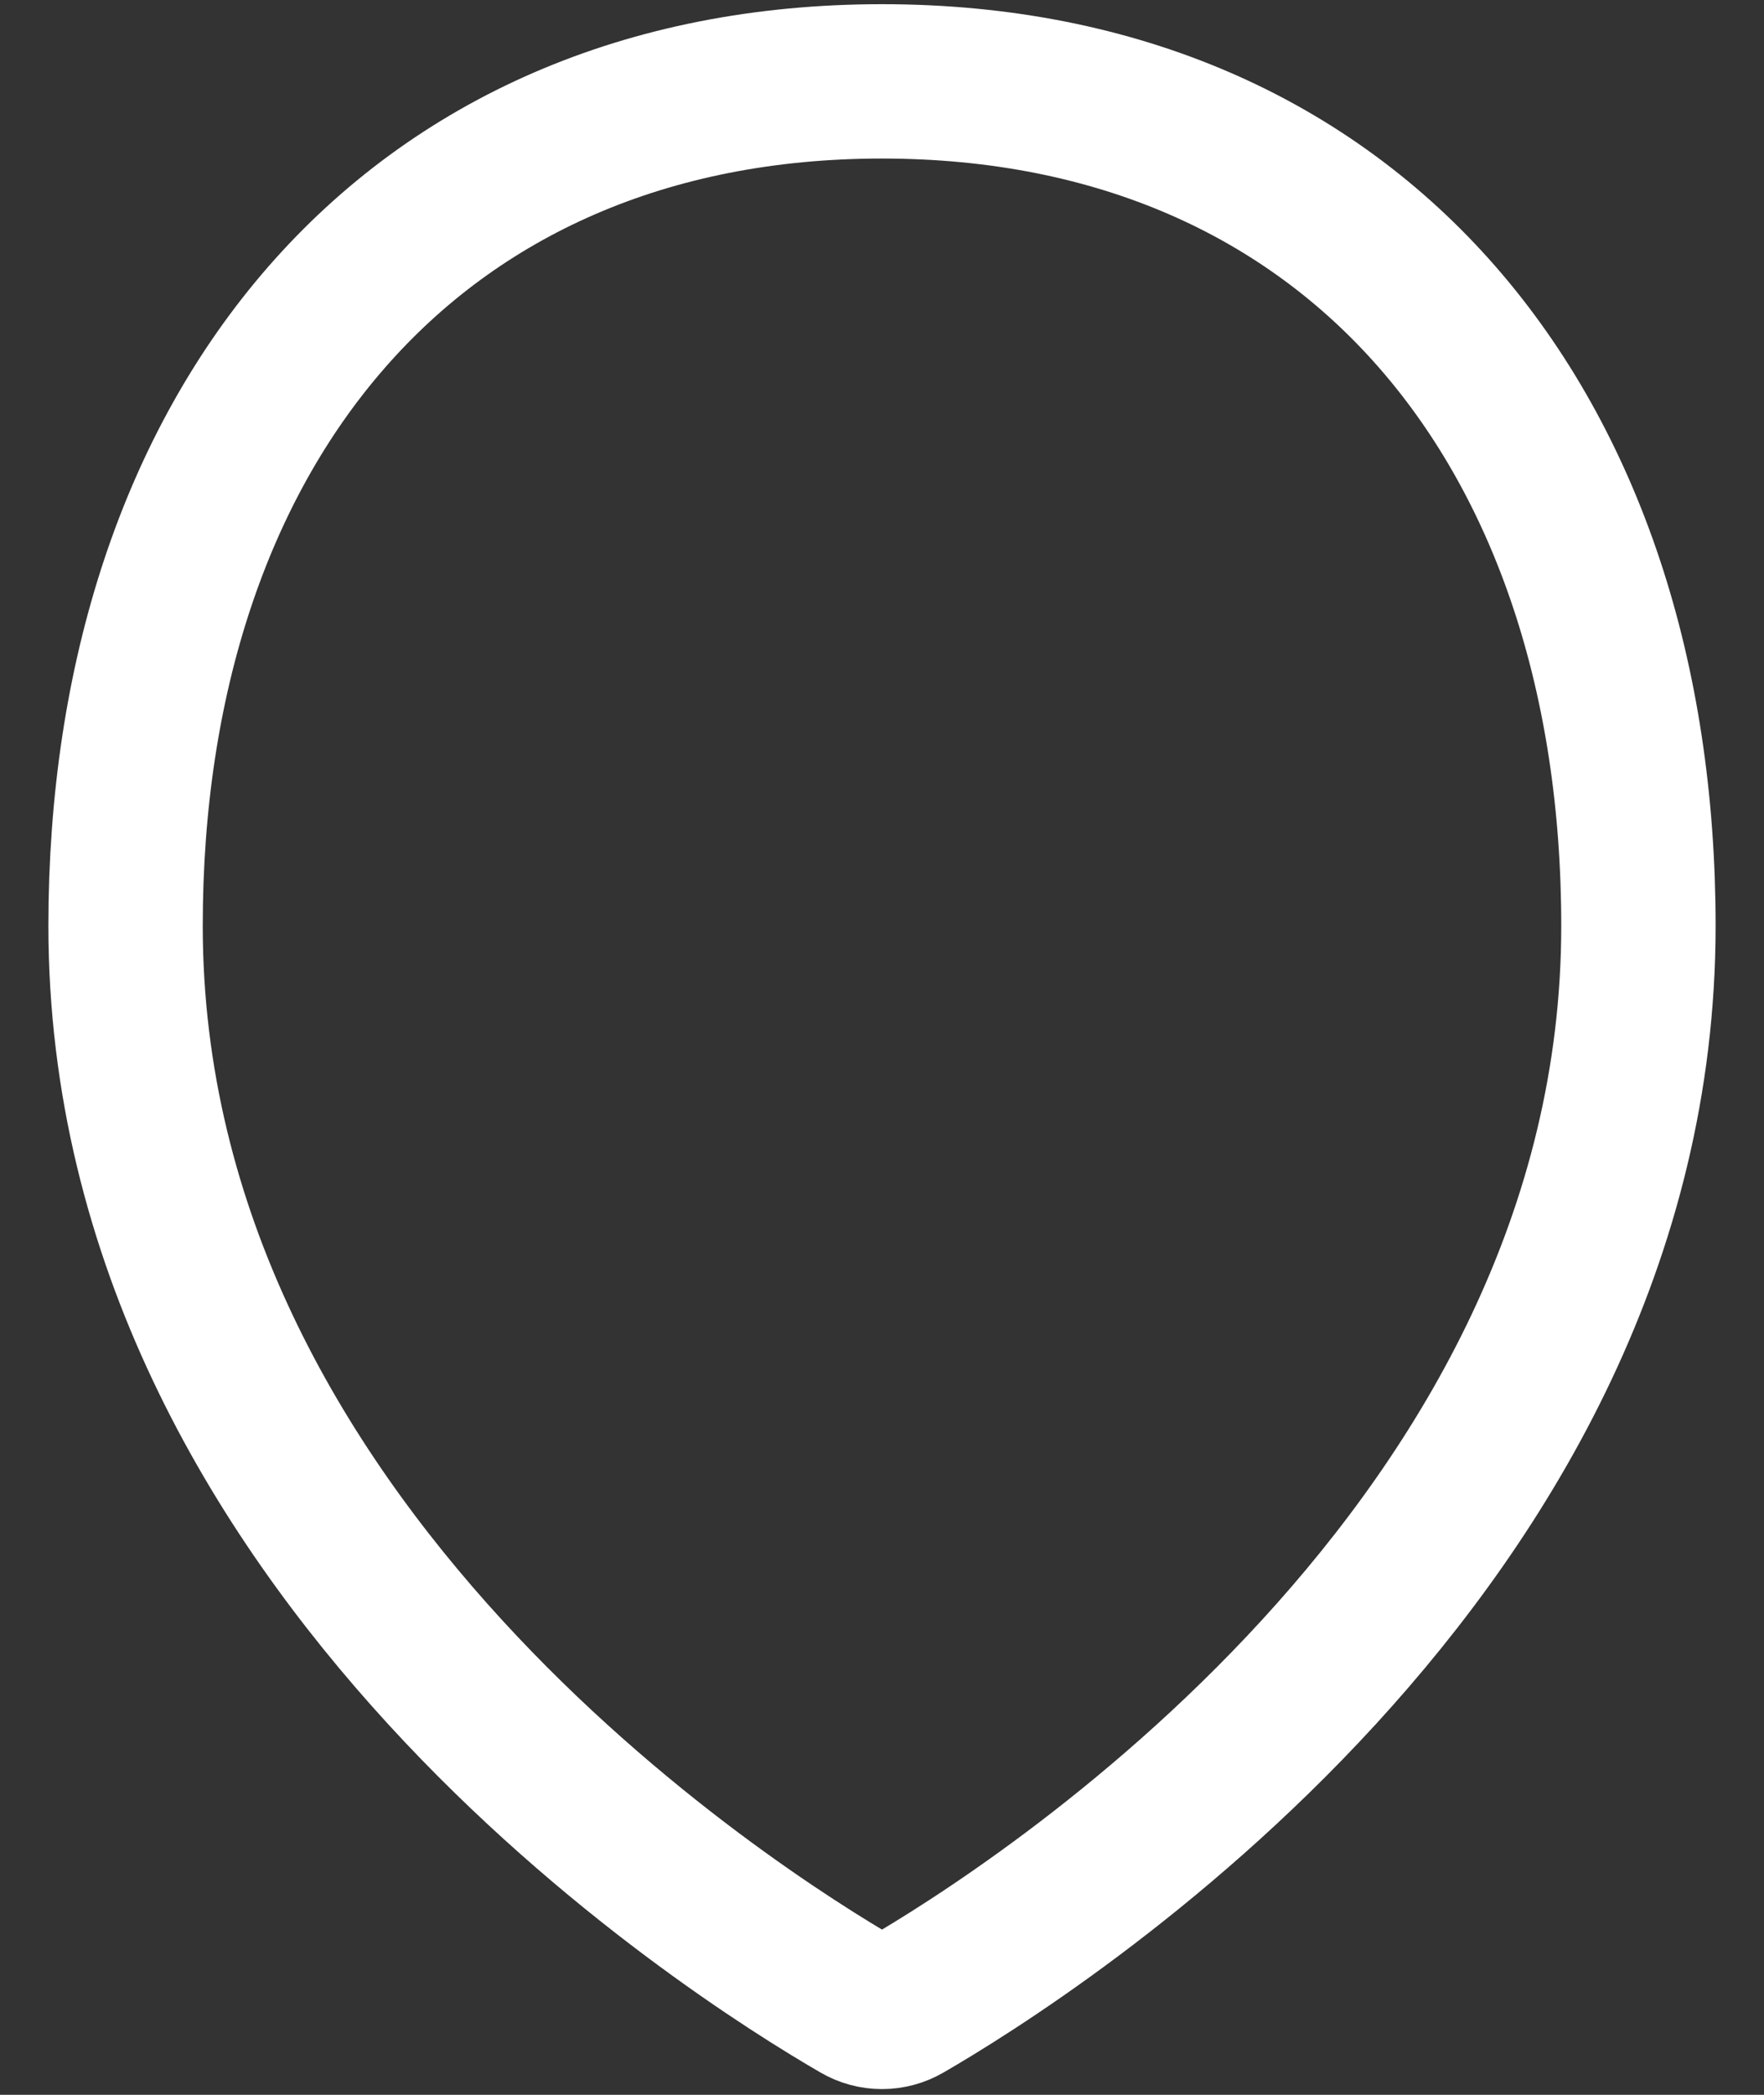 <?xml version="1.0" encoding="UTF-8" standalone="no"?><svg width='16' height='19' viewBox='0 0 16 19' fill='none' xmlns='http://www.w3.org/2000/svg'>
<rect x="0" y="0" width="16" height="19" fill="#333333" stroke="none"/>
<path d='M14.861 8.397C14.861 14.048 9.352 17.529 8.207 18.192C8.143 18.229 8.072 18.248 8 18.248C7.927 18.248 7.856 18.229 7.793 18.192C6.647 17.529 1.139 14.048 1.139 8.397C1.139 3.892 3.712 0.738 8 0.738C12.288 0.738 14.861 3.892 14.861 8.397Z' stroke='white' stroke-width='1.4' stroke-linecap='round' stroke-linejoin='round'/>
</svg>
